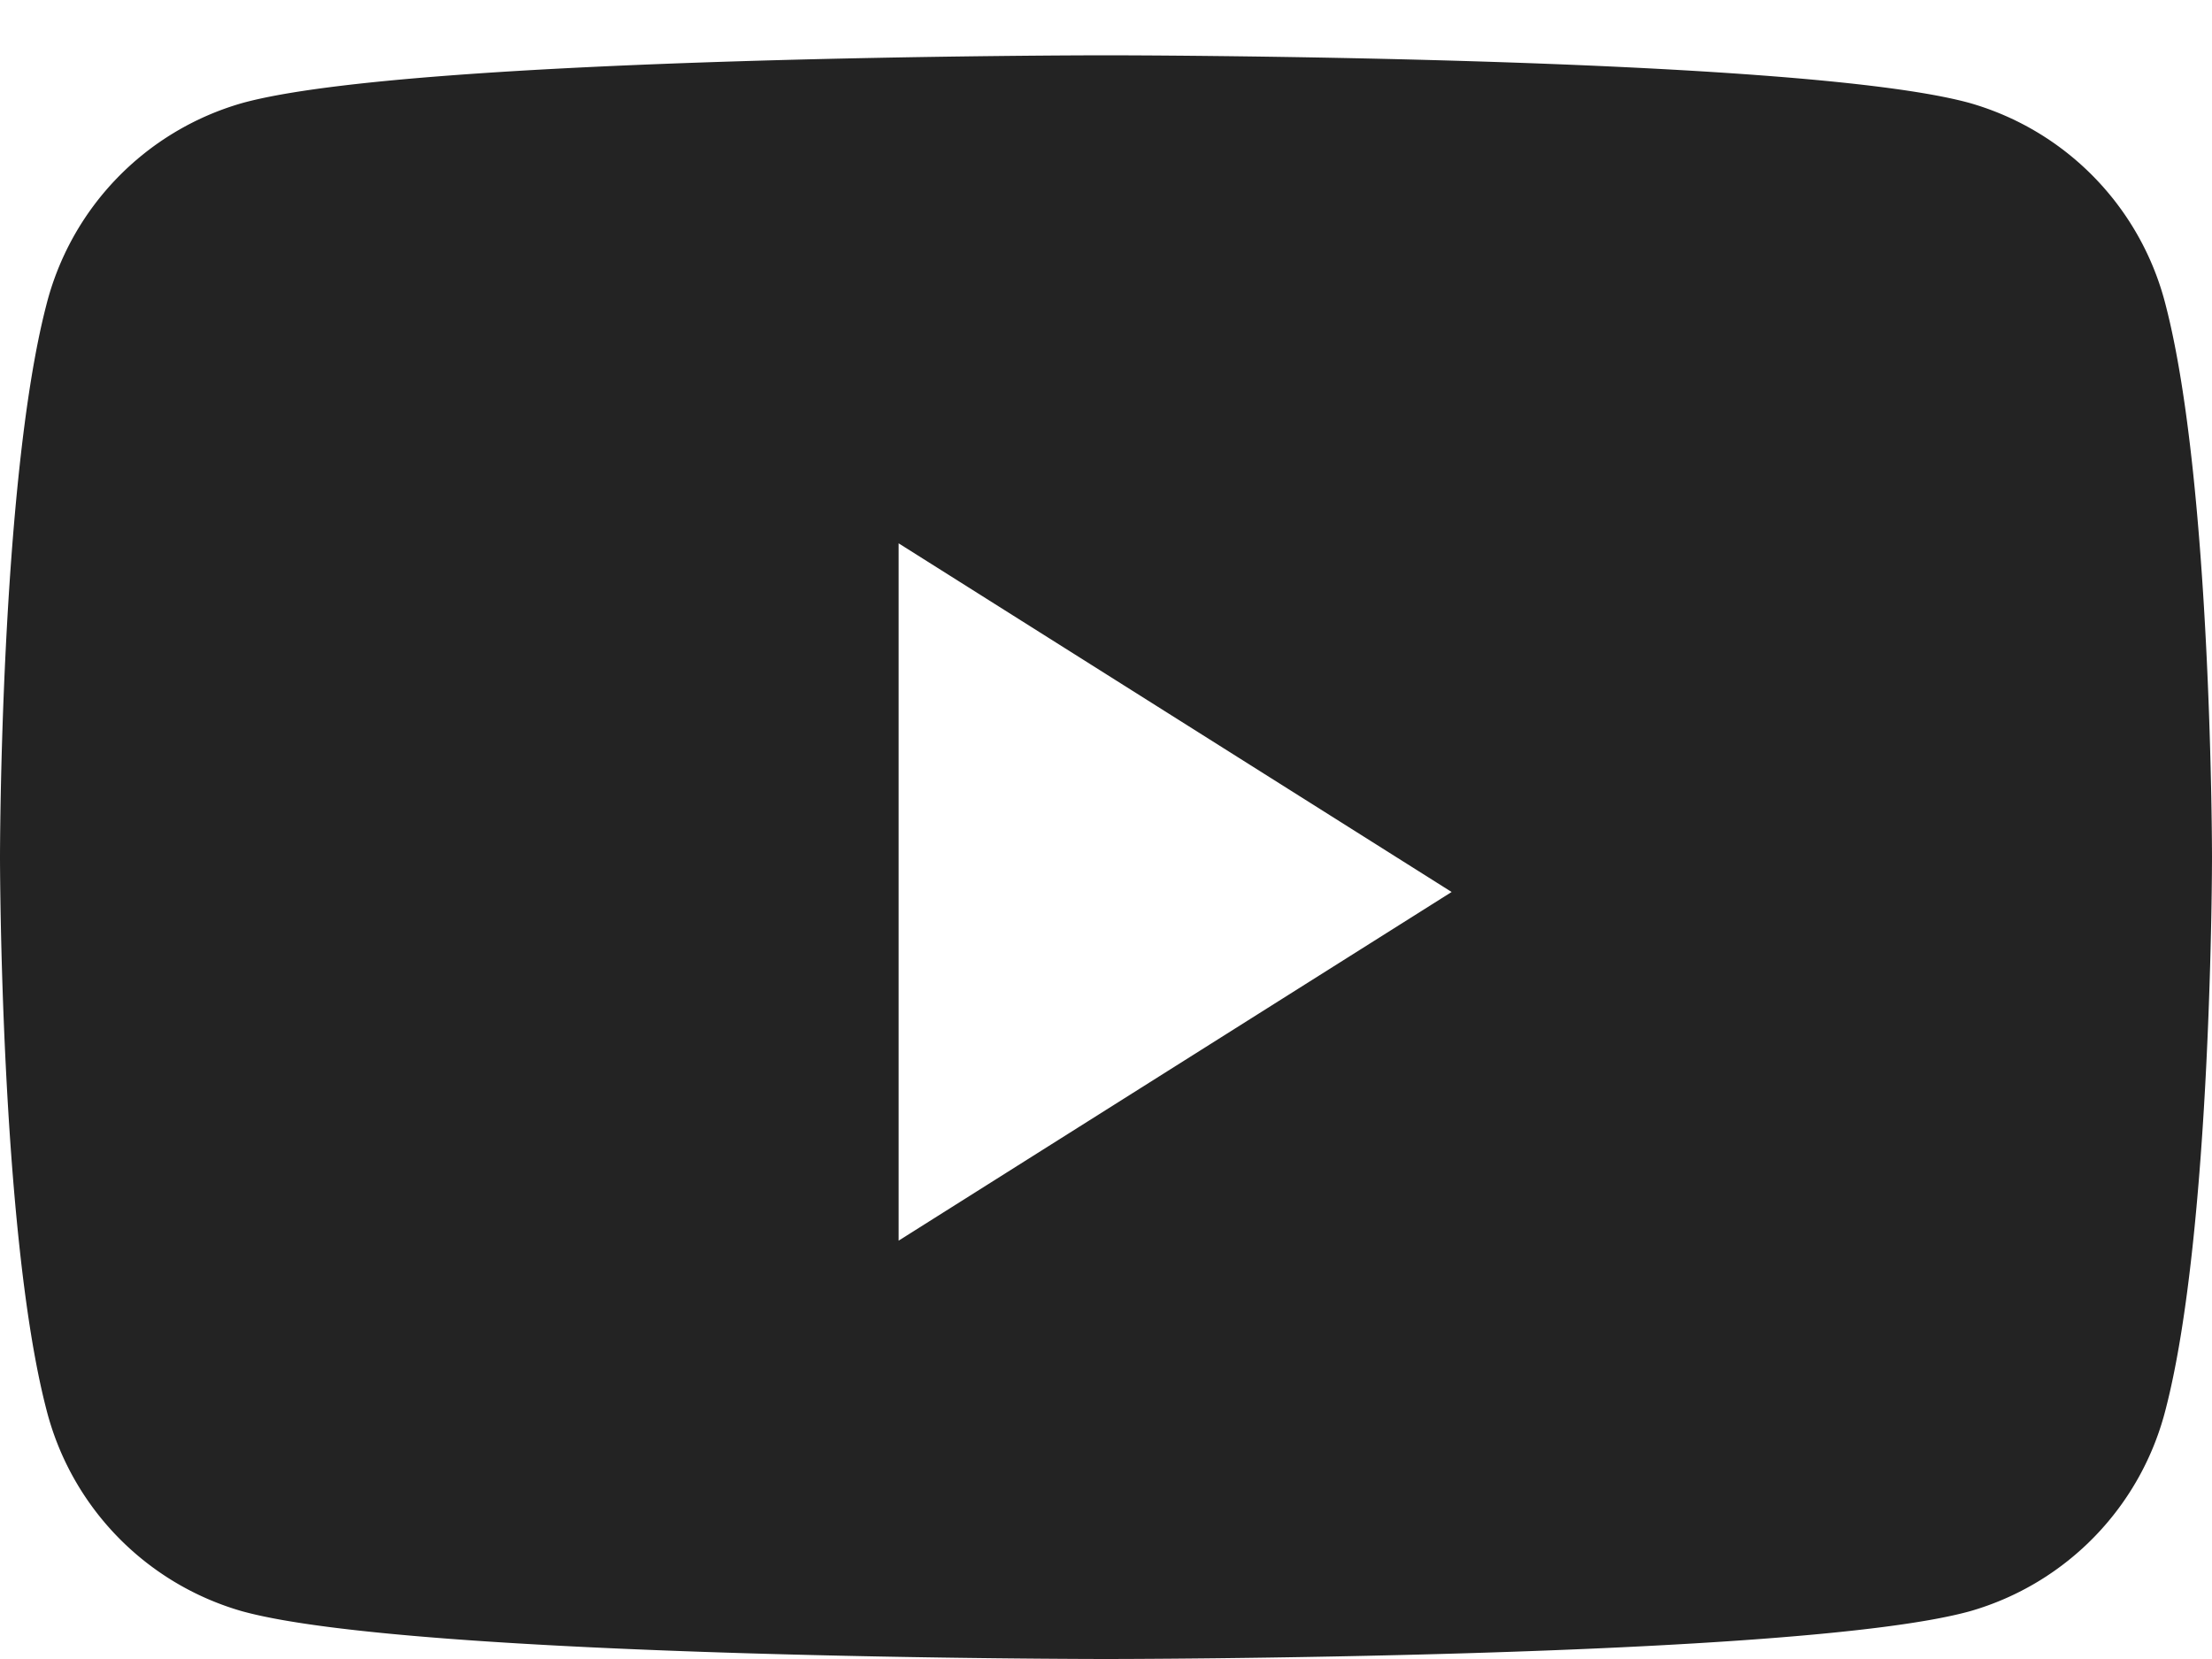 <svg xmlns="http://www.w3.org/2000/svg" xmlns:xlink="http://www.w3.org/1999/xlink" version="1.1" xml:space="preserve" viewBox="0 0 16 12" id="ui-social-yb"><path clip-rule="evenodd" d="M14.251.746a2.04 2.04 0 0 1 1.415 1.465C16 3.504 16 6.2 16 6.2s0 2.696-.334 3.989a2.04 2.04 0 0 1-1.415 1.465C13.003 12 8 12 8 12s-5.003 0-6.251-.346a2.04 2.04 0 0 1-1.415-1.465C0 8.896 0 6.2 0 6.2s0-2.696.334-3.989A2.04 2.04 0 0 1 1.75.746C2.997.4 8 .4 8 .4s5.003 0 6.251.346zM10.5 6.452l-4-2.522v5.044z" fill="#232323" fill-rule="evenodd"></path></svg>